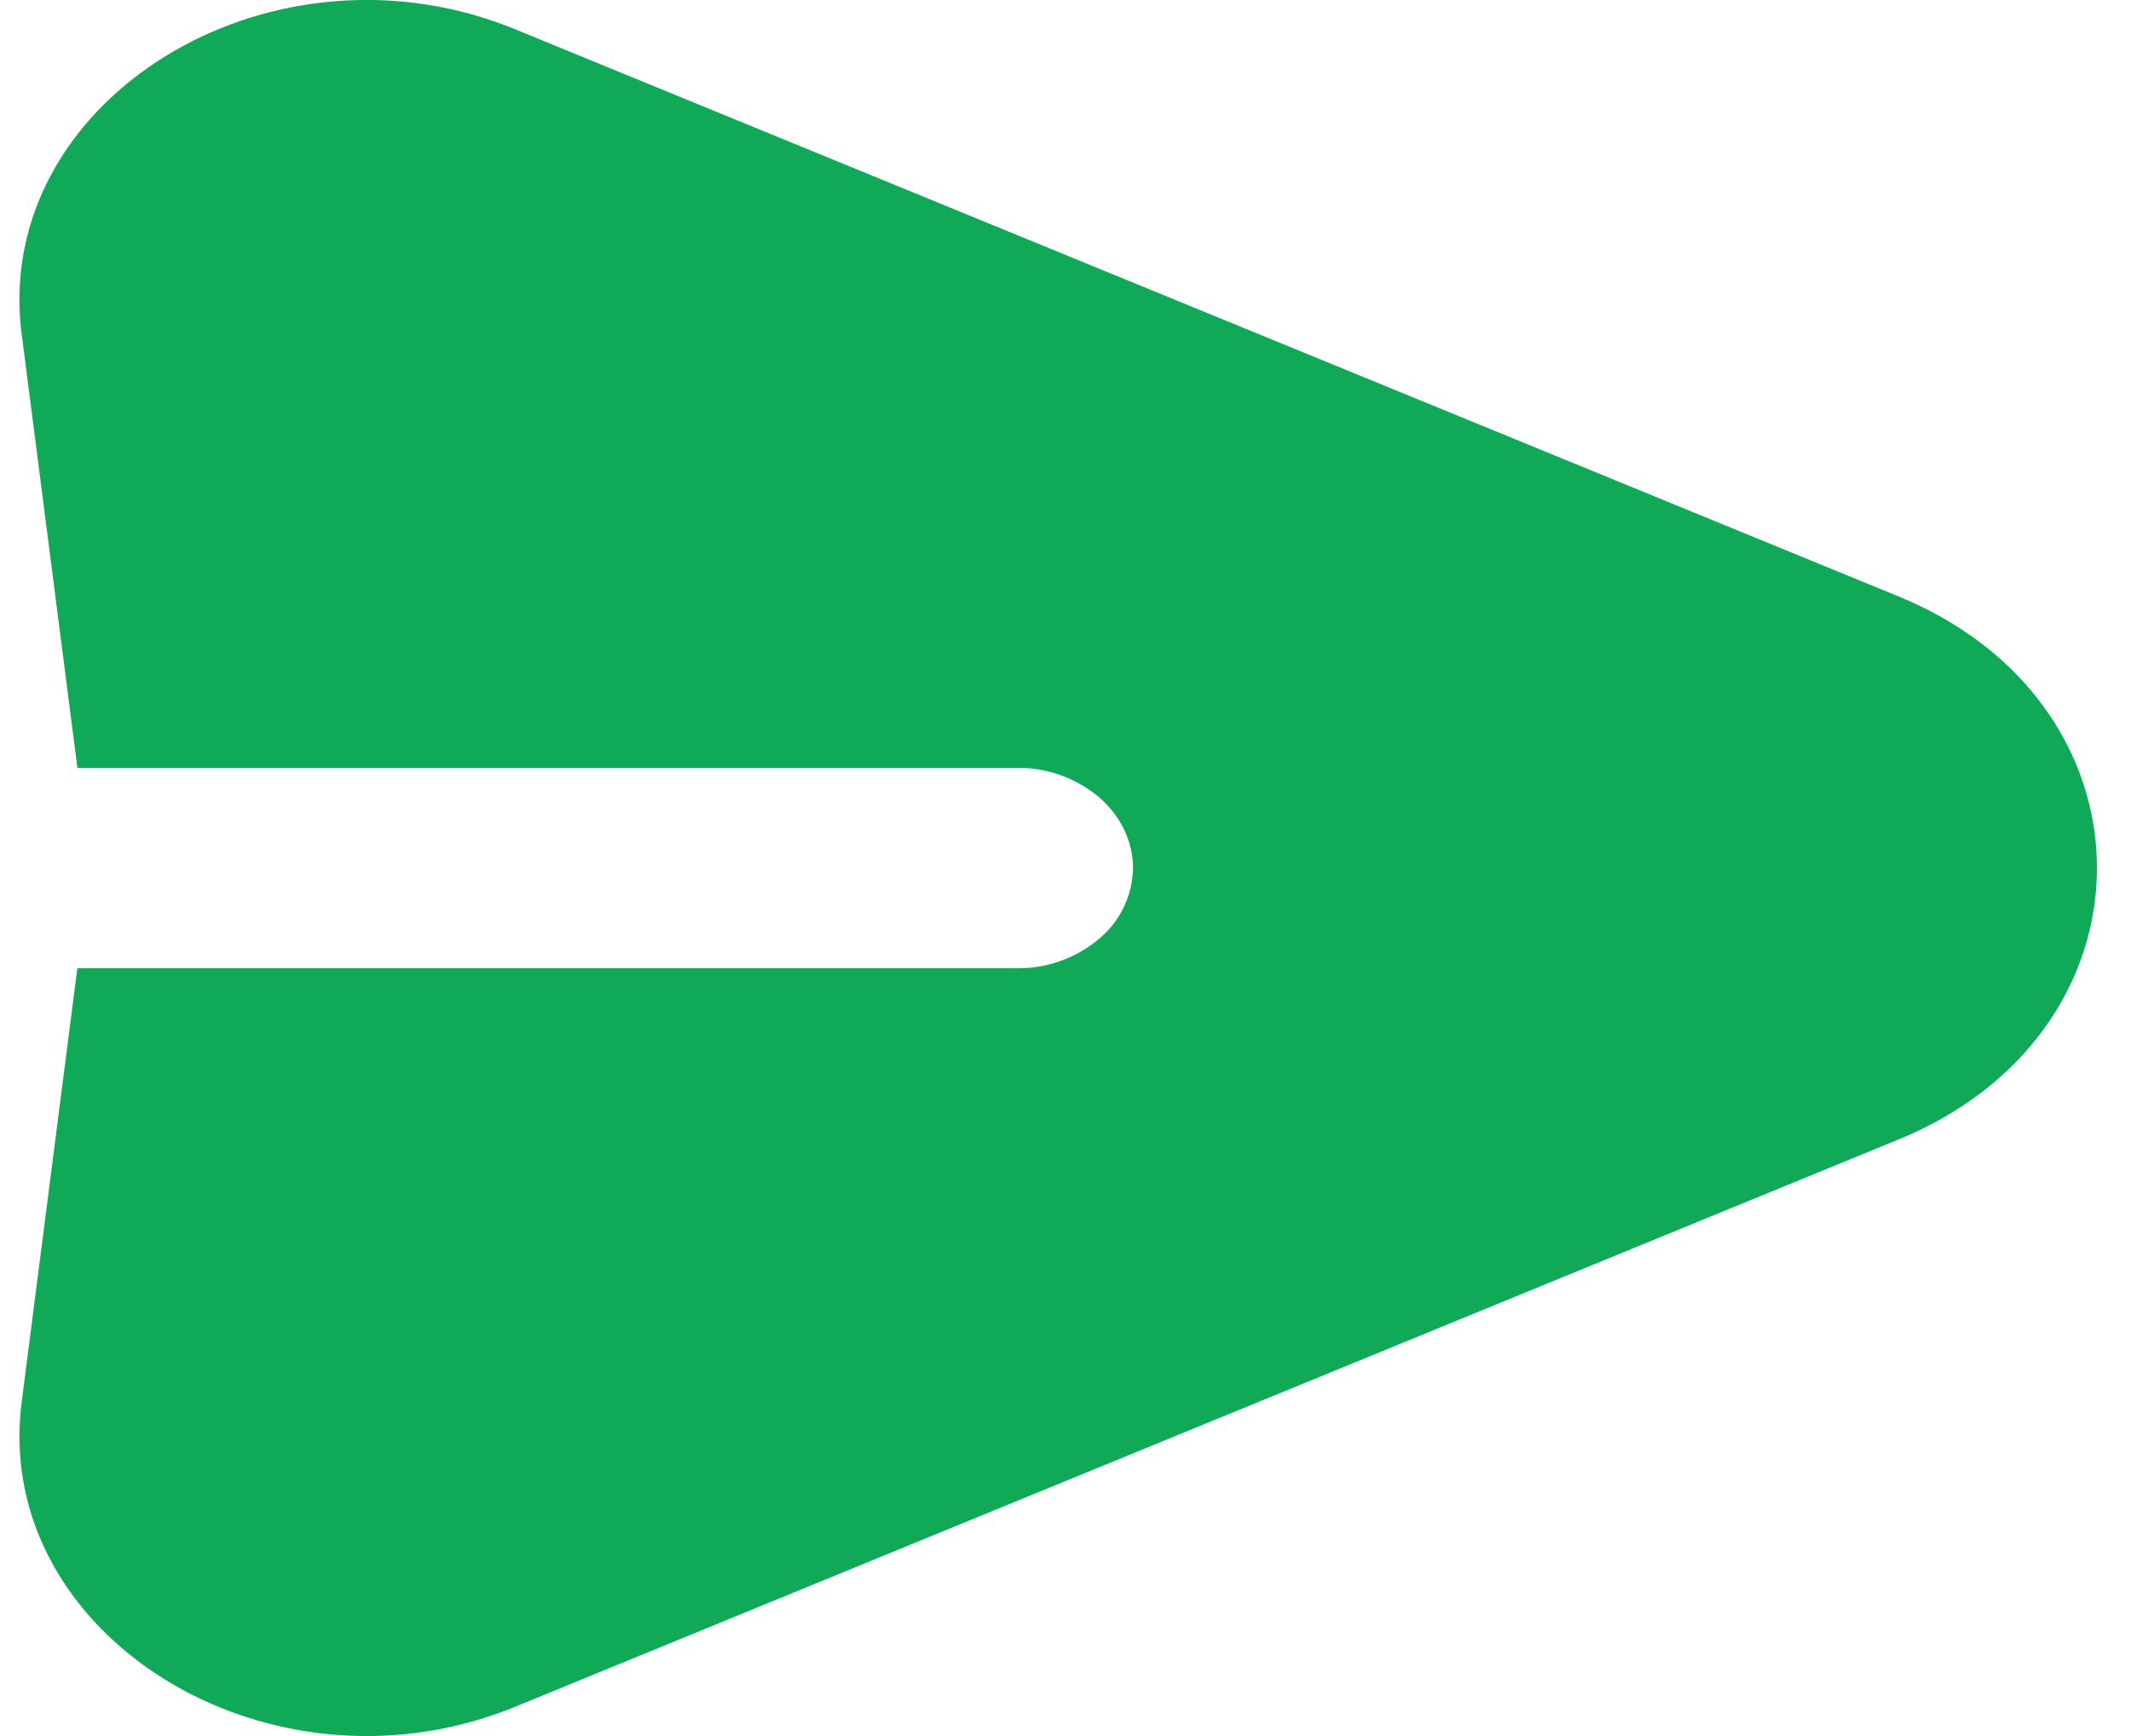 <svg xmlns="http://www.w3.org/2000/svg" width="27" height="22" fill="none"><path fill="#0FA958" fill-rule="evenodd" d="M.275 4.236C-.106 1.272 3.42-.904 6.532.373l17.52 7.184c3.355 1.375 3.355 5.51 0 6.884l-17.52 7.186c-3.113 1.277-6.637-.9-6.257-3.863L.98 12.27h11.907a1.59 1.59 0 0 0 1.038-.372 1.19 1.19 0 0 0 .43-.898c0-.336-.155-.66-.43-.897a1.59 1.59 0 0 0-1.038-.372H.981L.275 4.236Z" clip-rule="evenodd"/></svg>